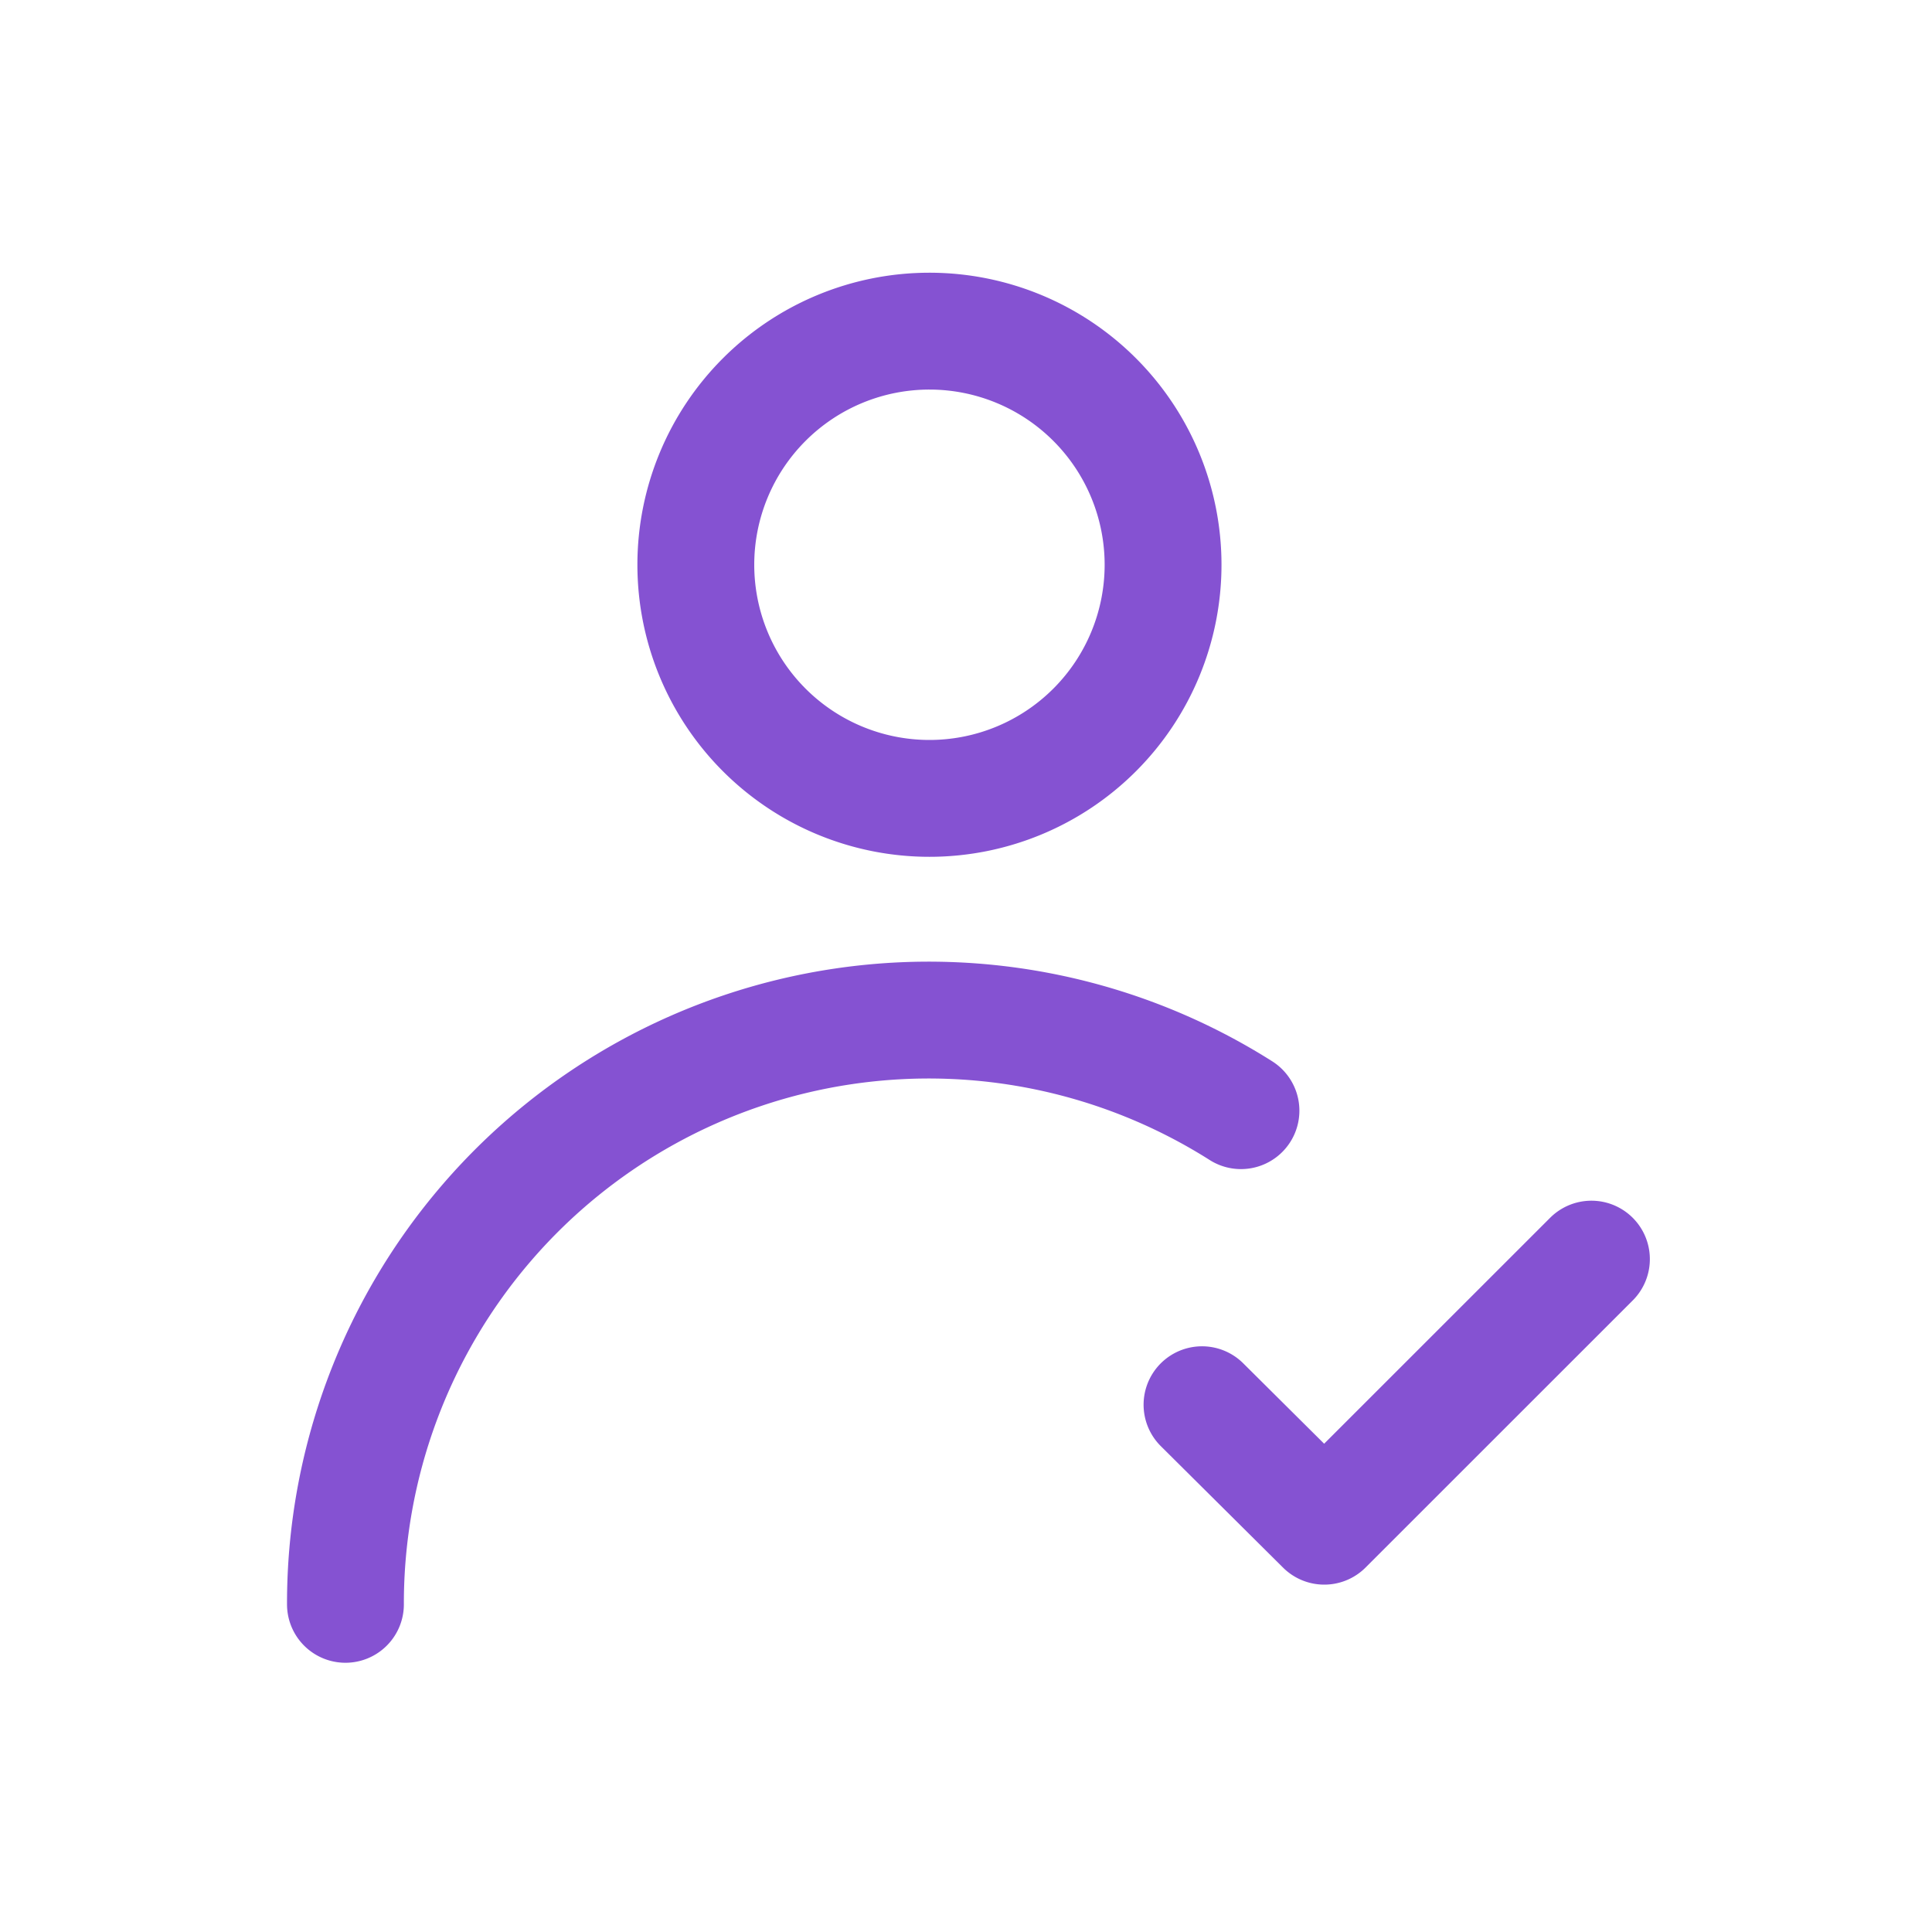 <svg xmlns="http://www.w3.org/2000/svg" width="25" height="25" fill="none" viewBox="0 0 25 25">
  <path stroke="#8552D2" stroke-linecap="round" stroke-linejoin="round" stroke-width="1.512" d="m15.554 18.177 1.582 1.572 3.457-3.456m-8.566-5.962a3.023 3.023 0 1 0 0-6.046 3.023 3.023 0 0 0 0 6.046ZM4.47 20.76a7.548 7.548 0 0 1 11.588-6.388"/>
</svg>
